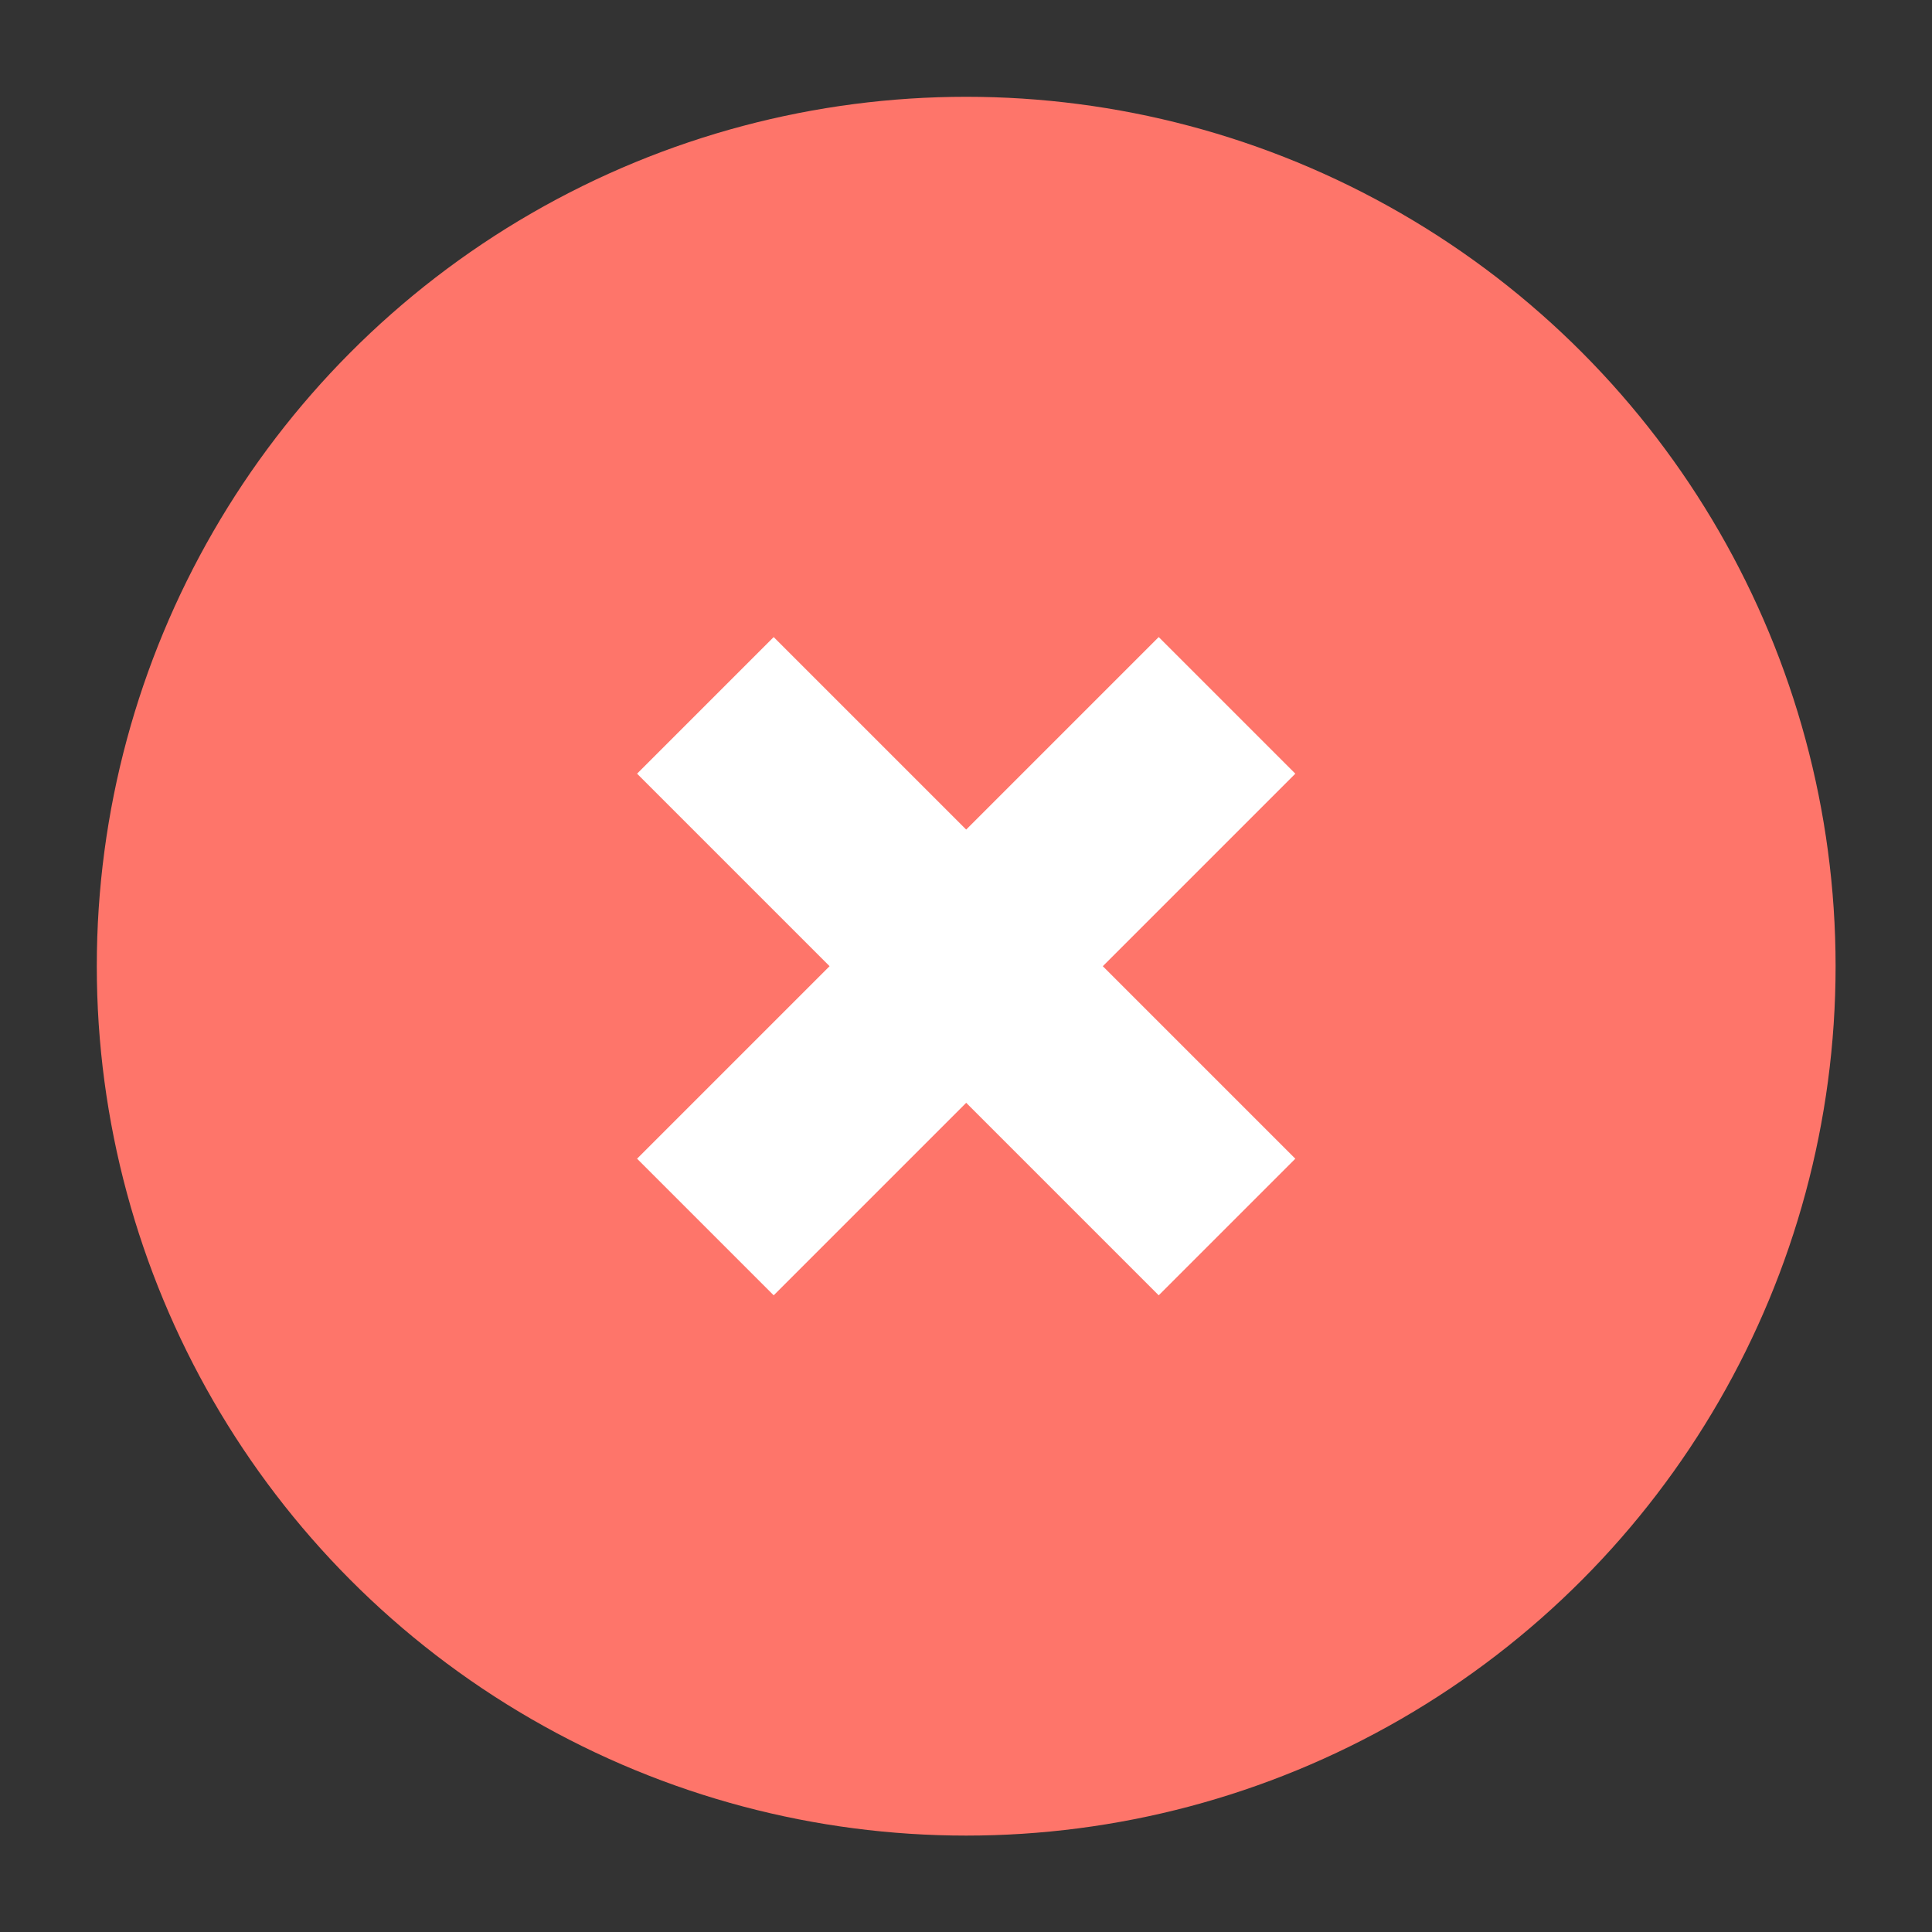 <?xml version="1.0" encoding="utf-8"?>
<!-- Generator: Adobe Illustrator 24.0.0, SVG Export Plug-In . SVG Version: 6.00 Build 0)  -->
<!DOCTYPE svg PUBLIC "-//W3C//DTD SVG 1.1//EN" "http://www.w3.org/Graphics/SVG/1.1/DTD/svg11.dtd">
<svg version="1.1" id="Layer_1" xmlns:x="http://ns.adobe.com/Extensibility/1.0/" xmlns:i="http://ns.adobe.com/AdobeIllustrator/10.0/" xmlns:graph="http://ns.adobe.com/Graphs/1.0/"
	 xmlns="http://www.w3.org/2000/svg" xmlns:xlink="http://www.w3.org/1999/xlink" x="0px" y="0px" width="20px" height="20px"
	 viewBox="0 0 20 20" style="enable-background:new 0 0 20 20;" xml:space="preserve">
<rect x="0" y="0" width="20" height="20" fill="#333333" stroke="none"/>
<style type="text/css">
	.st0{fill:#FE756A;}
	.st1{fill:none;stroke:#FFFFFF;stroke-width:2;stroke-miterlimit:10;}
</style>
<g id="Group_291" transform="translate(-1185 -308)">
	<g id="Group_262" transform="translate(1011.902 562.202)">
		<circle id="Ellipse_34" class="st0" cx="183.1" cy="-244.2" r="9"/>
		<line id="Line_194" class="st1" x1="185.8" y1="-241.5" x2="180.4" y2="-246.9"/>
		<line id="Line_195" class="st1" x1="185.8" y1="-246.9" x2="180.4" y2="-241.5"/>
	</g>
</g>
</svg>
